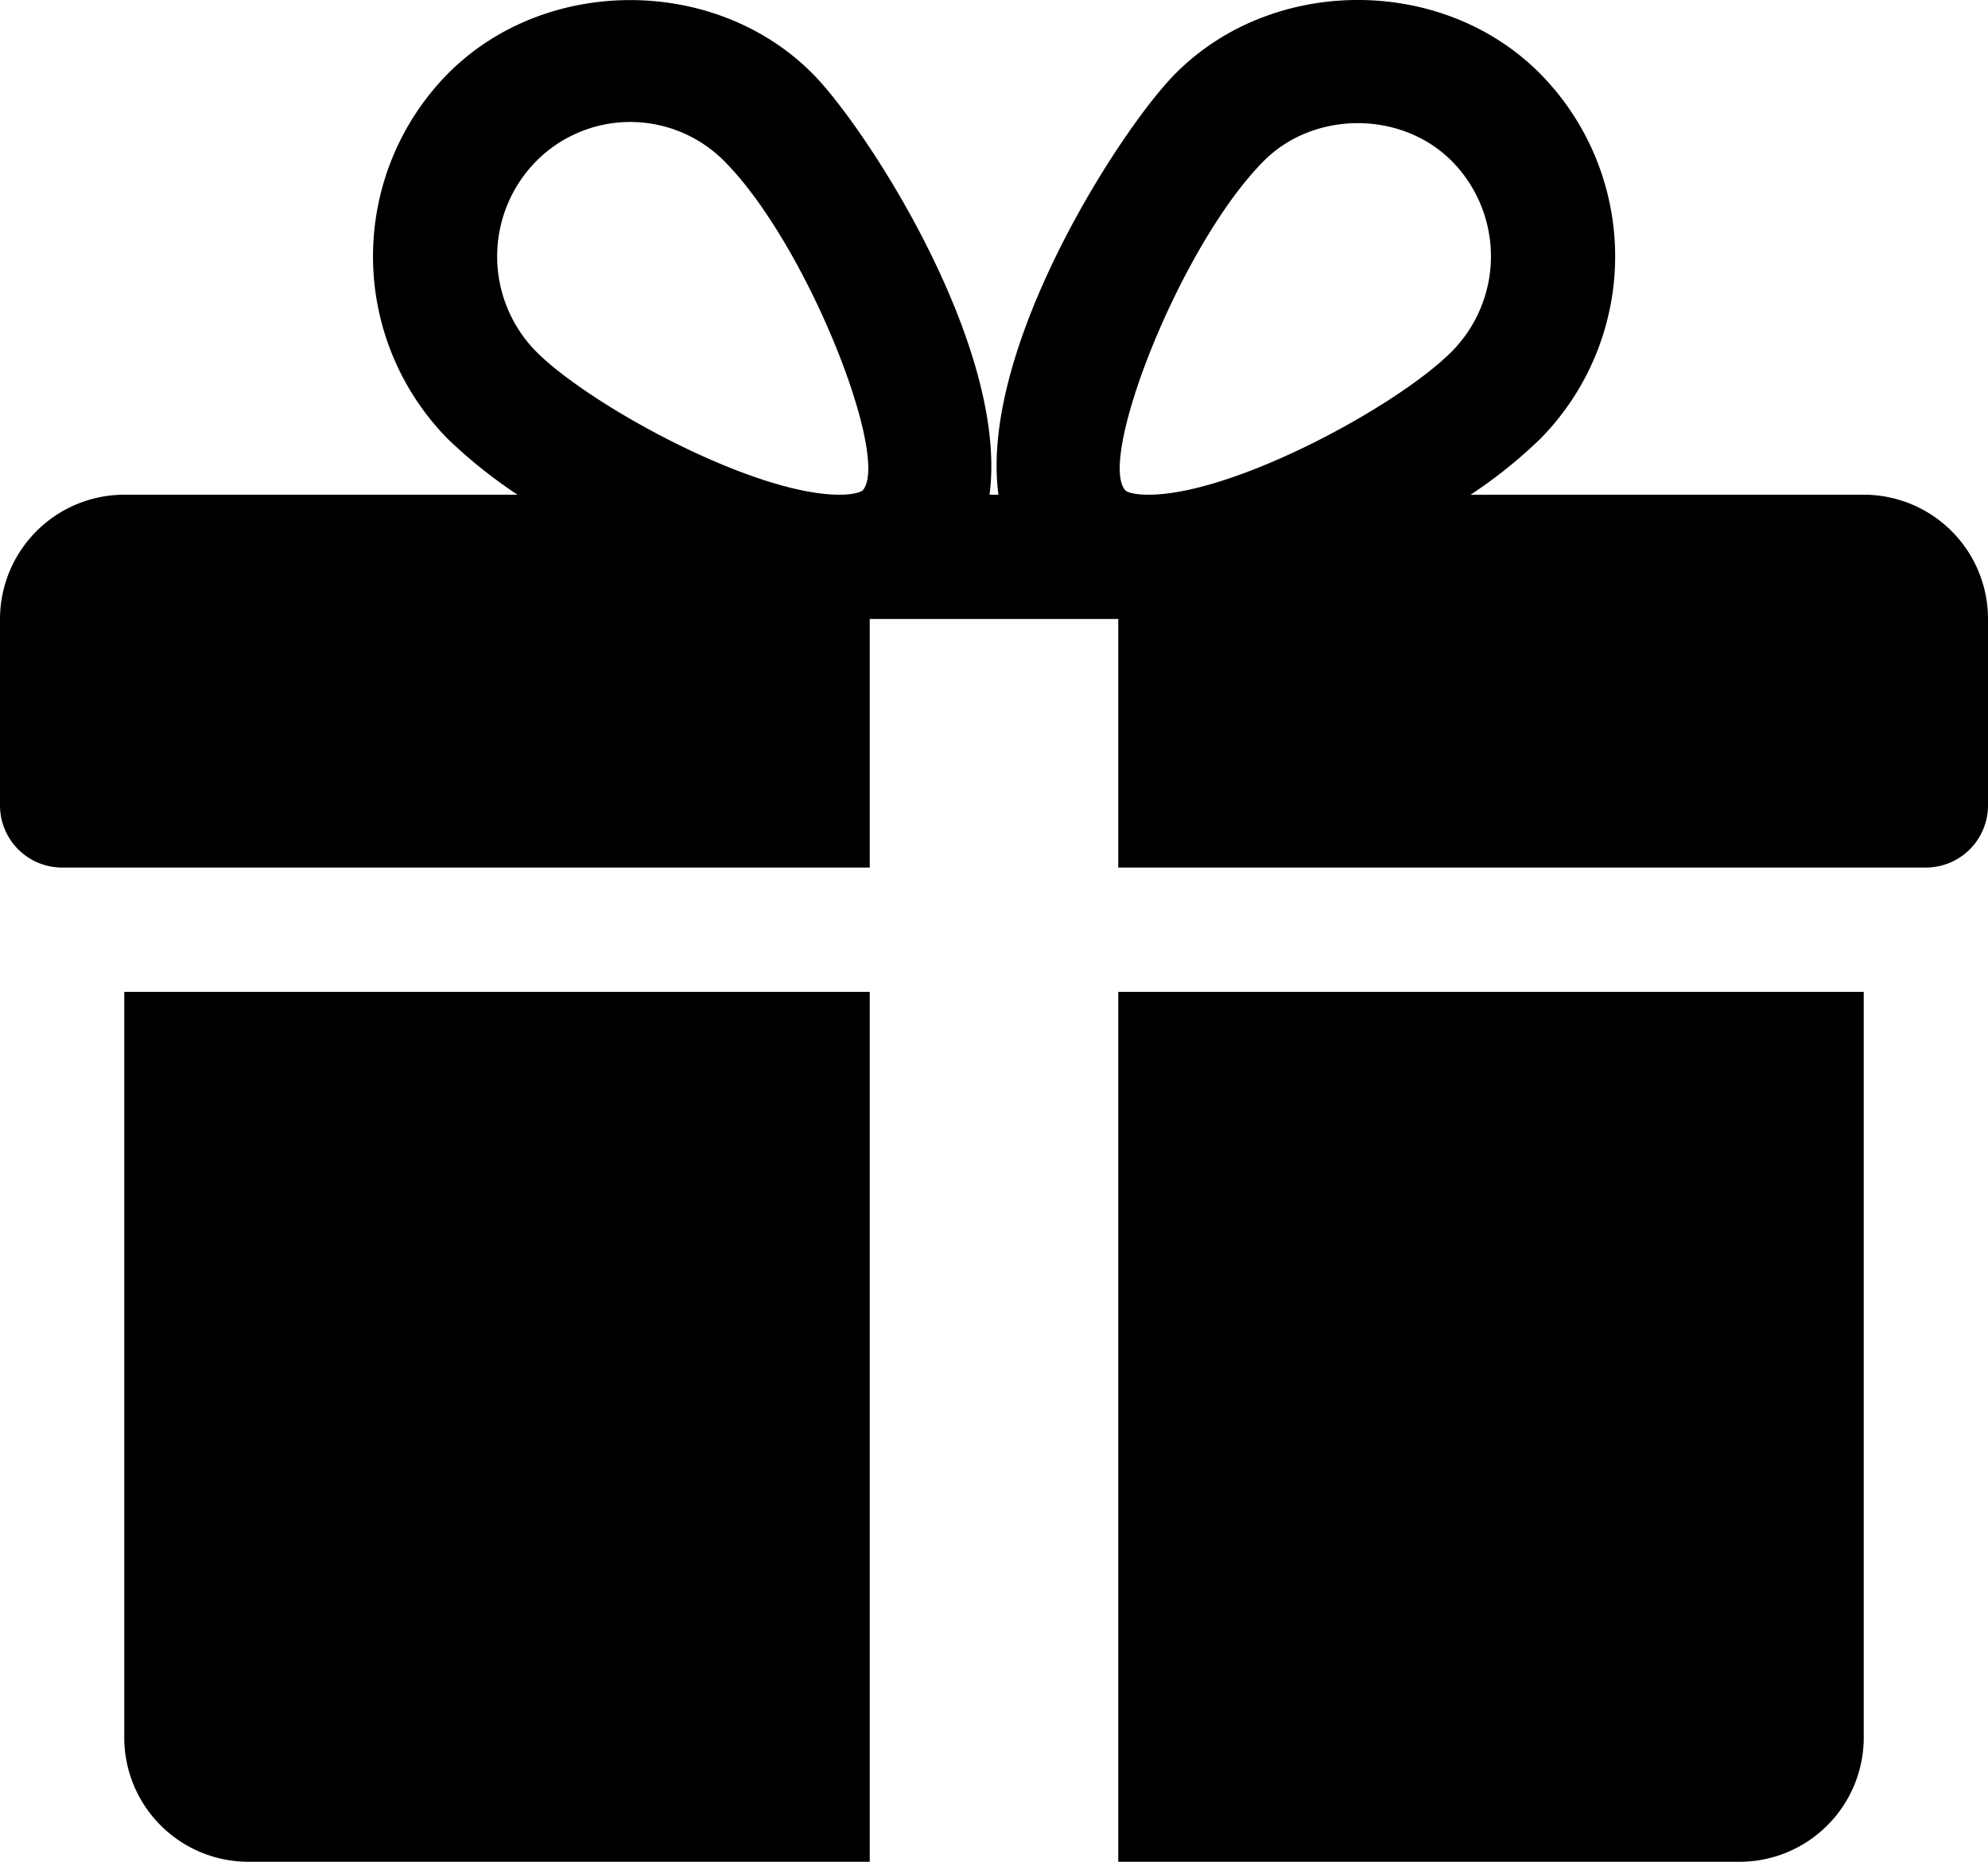 <svg id="Capa_1" data-name="Capa 1" xmlns="http://www.w3.org/2000/svg" viewBox="0 0 512 479.38"><title>gift</title><path d="M32,271.69v192a32,32,0,0,0,32,32H224v-224Z" transform="translate(0 -16.31)"/><path d="M480,143.69H378.75a124.36,124.36,0,0,0,17.86-14.3,66.9,66.9,0,0,0,0-94.15c-25.09-25.28-68.8-25.21-93.86,0-13.89,13.92-50.69,70.6-45.6,108.45h-2.3c5-37.85-31.75-94.53-45.6-108.45-25.09-25.21-68.8-25.21-93.86,0a67,67,0,0,0,0,94.15,126.52,126.52,0,0,0,17.89,14.3H32a32.06,32.06,0,0,0-32,32v48a16,16,0,0,0,16,16H224v-64h64v64H496a16,16,0,0,0,16-16v-48A32,32,0,0,0,480,143.69Zm-257.89-1.05s-1.34,1.05-5.92,1.05c-22.11,0-64.32-23-78.11-36.86a34.91,34.91,0,0,1,0-49,34.11,34.11,0,0,1,48.48,0C208.13,79.5,229.57,134.92,222.11,142.64Zm73.67,1.05c-4.55,0-5.89-1-5.89-1.05-7.46-7.72,14-63.14,35.55-84.84,12.9-13,35.46-13.08,48.48,0a34.85,34.85,0,0,1,0,49C360.13,120.72,317.92,143.69,295.78,143.69Z" transform="translate(0 -16.31)"/><path d="M288,271.69v224H448a32,32,0,0,0,32-32v-192Z" transform="translate(0 -16.31)"/></svg>